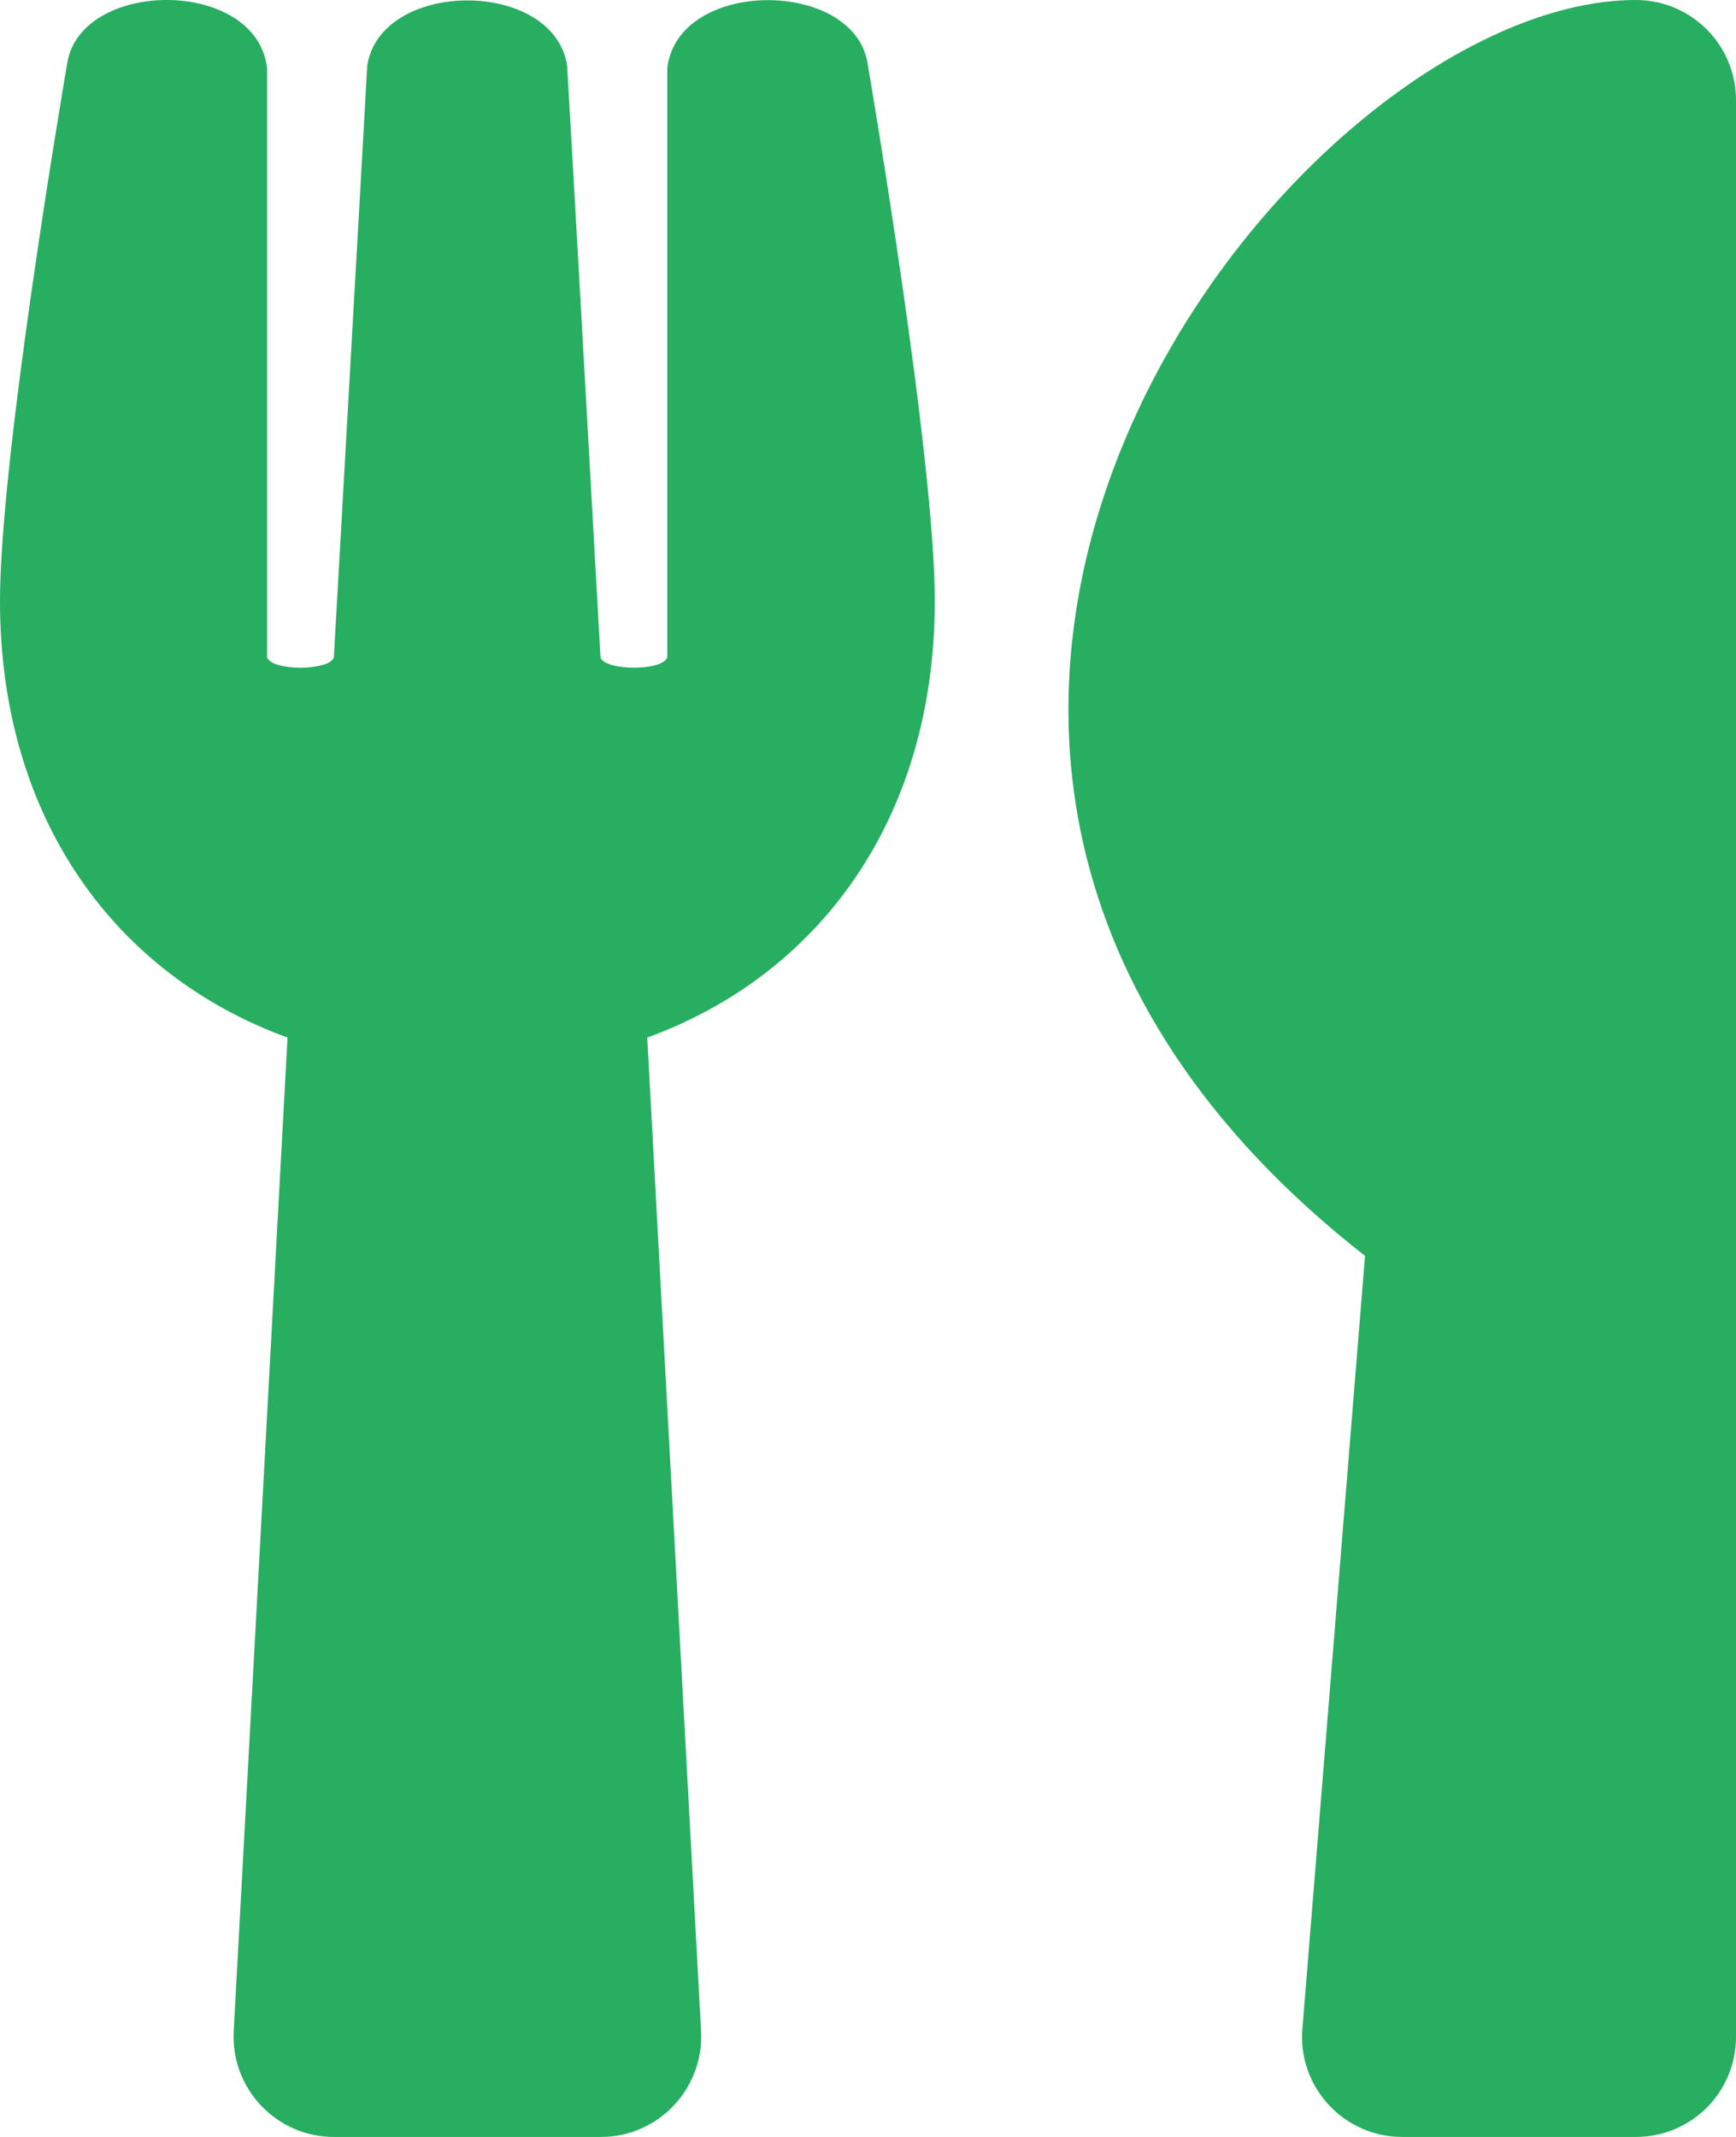 <svg version="1.2" xmlns="http://www.w3.org/2000/svg" viewBox="0 0 416 512" width="416" height="512">
	<title>utensils-solid-svg</title>
	<style>
		.s0 { fill: #27ae60 } 
	</style>
	<path id="Layer" fill-rule="evenodd" class="s0" d="m207.9 15.2c0.8 4.7 16.1 94.5 16.1 128.8 0 52.3-27.8 89.6-68.9 104.6l12.9 238.1c0.7 13.7-10.2 25.3-24 25.3h-64c-13.7 0-24.7-11.5-24-25.3l12.9-238.1c-41.2-15-68.9-52.4-68.9-104.6 0-34.4 15.3-124.1 16.1-128.8 3.2-20.3 45.3-20.6 47.9 1.1v141.2c1.3 3.4 15.1 3.2 16 0 1.4-25.3 7.9-139.2 8-141.8 3.3-20.8 44.7-20.8 47.9 0 0.2 2.7 6.6 116.5 8 141.8 0.9 3.2 14.8 3.4 16 0v-141.2c2.6-21.6 44.8-21.4 48-1.1zm184.1-15.2c13.3 0 24 10.8 24 24v464c0 13.3-10.7 24-24 24h-56c-14 0-25.1-12-23.9-26l15-185.1c-156.5-122.4-17.6-300.9 64.9-300.9z"/>
</svg>